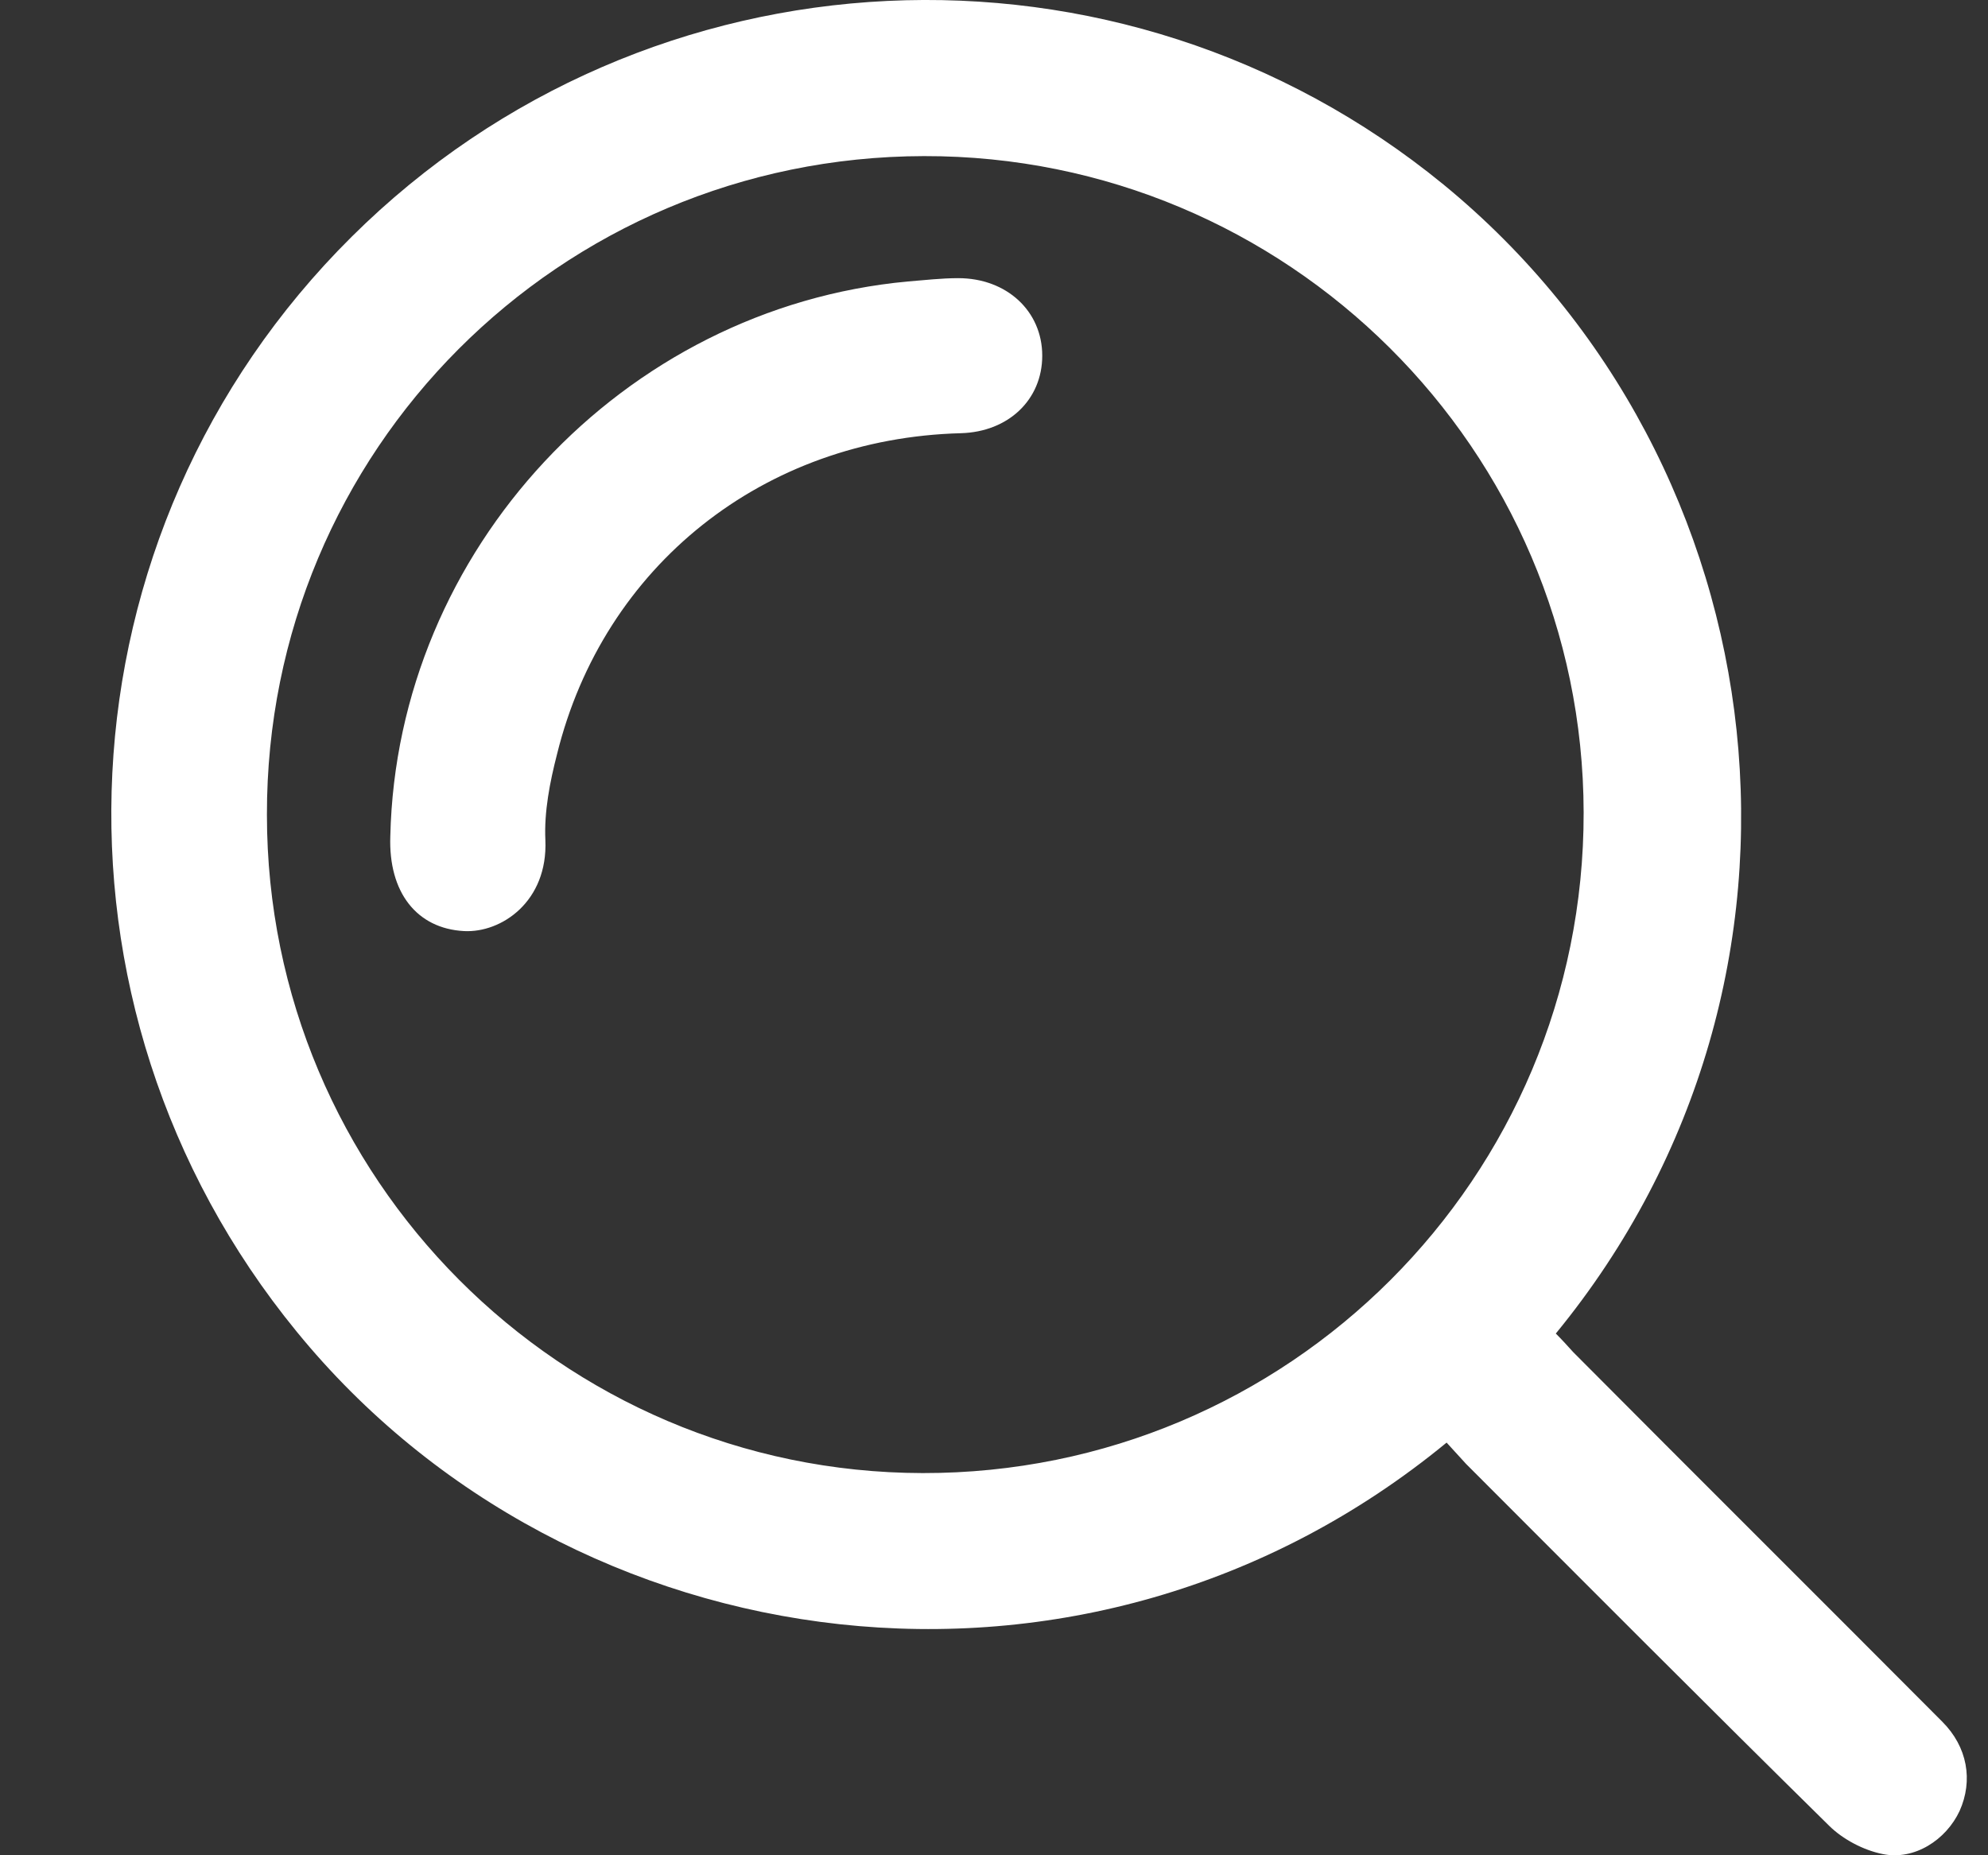 <svg width="15" height="14" viewBox="0 0 15 14" fill="none" xmlns="http://www.w3.org/2000/svg">
<rect x="0" y="0" width="15" height="14" fill="#333333" stroke="none"/>
<path d="M10.915 10.886C8.2 13.119 4.31 12.587 2.238 10.048C0.225 7.587 0.405 4.019 2.653 1.787C4.89 -0.435 8.449 -0.606 10.891 1.392C13.46 3.498 13.938 7.382 11.739 10.063C11.783 10.107 11.827 10.155 11.871 10.204C12.797 11.135 13.728 12.061 14.655 12.992C14.845 13.182 14.889 13.435 14.786 13.665C14.684 13.884 14.445 14.04 14.206 13.991C14.06 13.962 13.904 13.879 13.801 13.777C12.88 12.87 11.973 11.959 11.062 11.047C11.013 10.994 10.969 10.945 10.915 10.886ZM2.014 6.149C2.014 8.888 4.232 11.111 6.962 11.116C9.721 11.12 11.954 8.888 11.949 6.13C11.944 3.391 9.711 1.173 6.972 1.178C4.222 1.183 2.009 3.4 2.014 6.149ZM3.501 7.026C3.784 7.041 4.135 6.802 4.115 6.339C4.105 6.125 4.149 5.901 4.203 5.691C4.554 4.268 5.763 3.308 7.25 3.269C7.61 3.259 7.864 3.015 7.864 2.684C7.864 2.348 7.596 2.099 7.23 2.099C7.103 2.099 6.977 2.114 6.85 2.124C4.7 2.323 2.994 4.151 2.945 6.31C2.93 6.734 3.145 7.007 3.501 7.026Z" fill="white"/>
</svg>
